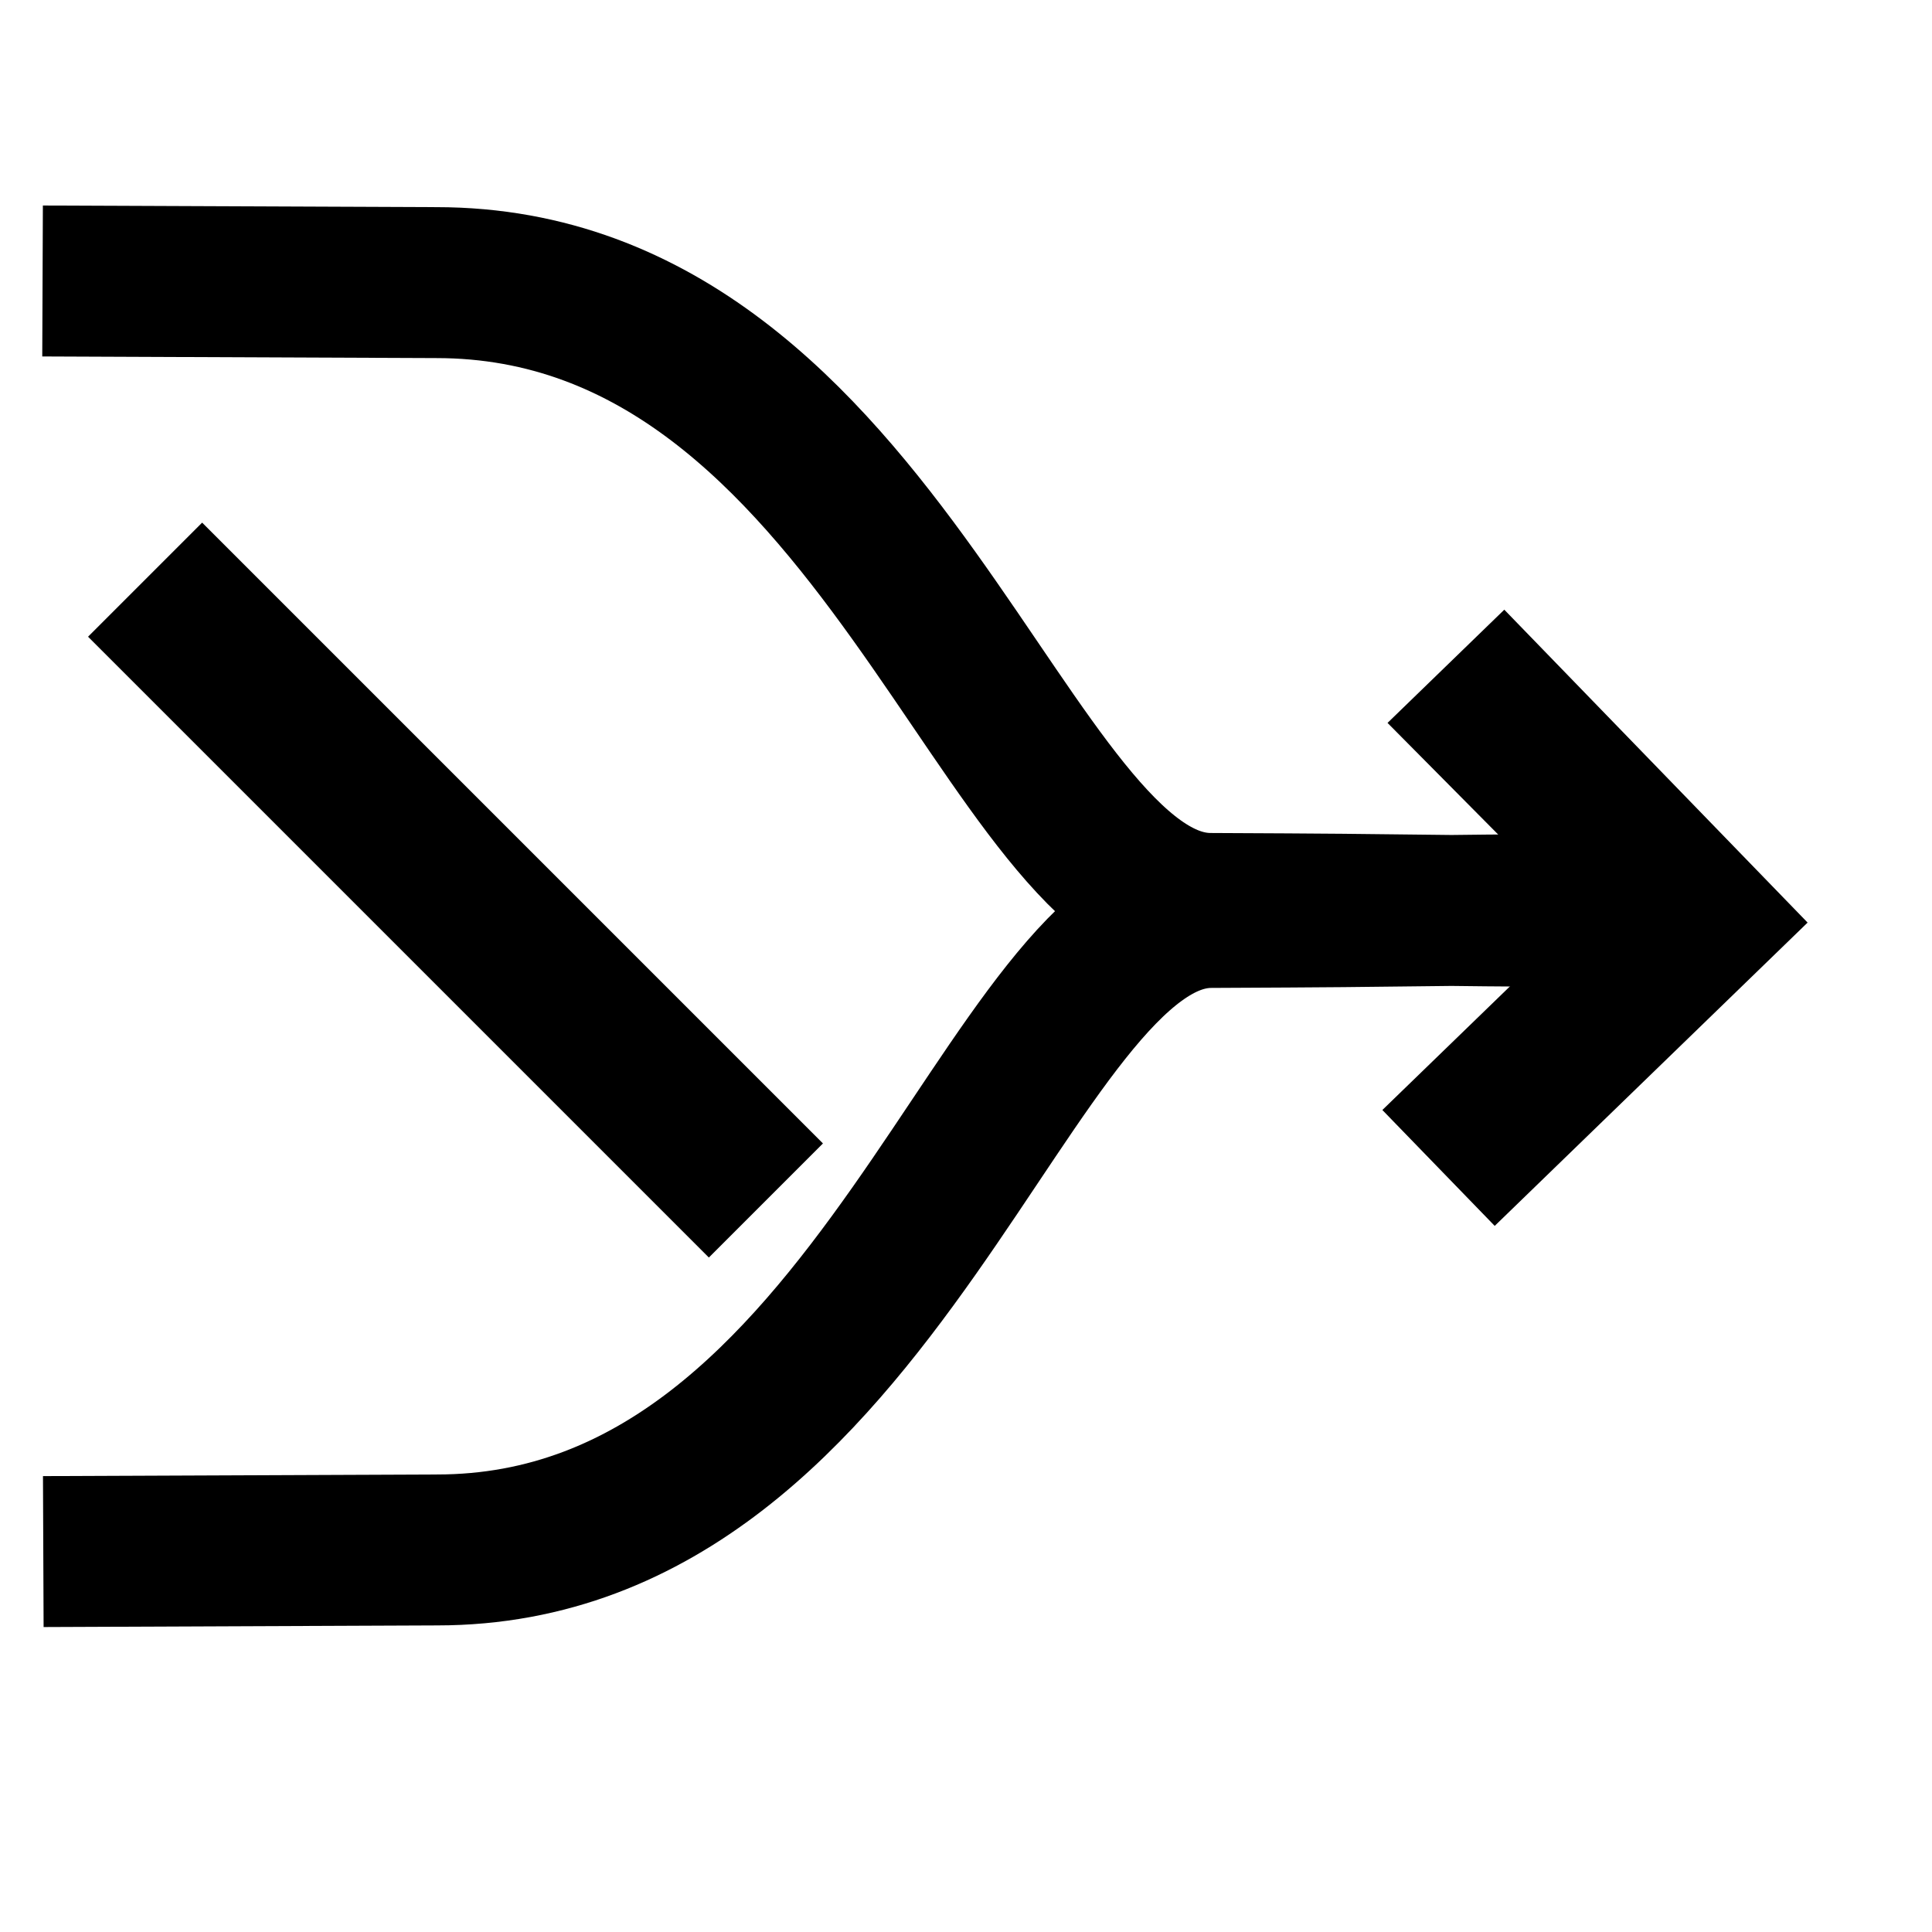 <?xml version="1.0"?>
<svg xmlns:sodipodi="http://sodipodi.sourceforge.net/DTD/sodipodi-0.dtd" xmlns:inkscape="http://www.inkscape.org/namespaces/inkscape" width="24pt" height="24pt" id="svg8827" sodipodi:version="0.32" inkscape:version="0.40pre3" sodipodi:docbase="/lethe/arsgratia/k3d-icons/scalable_unfixed" sodipodi:docname="ScalarDivide.svg" preserveAspectRatio="xMidYMid meet" zoomAndPan="magnify" version="1.0" contentScriptType="text/ecmascript" contentStyleType="text/css">
  <defs id="defs3"></defs>
  <sodipodi:namedview id="base" pagecolor="#ffffff" bordercolor="#666666" borderopacity="1.0" inkscape:pageopacity="0.0" inkscape:pageshadow="2" inkscape:zoom="19.647764" inkscape:cx="12.115725" inkscape:cy="11.540756" inkscape:current-layer="layer1" inkscape:window-width="640" inkscape:window-height="530" inkscape:window-x="0" inkscape:window-y="47"></sodipodi:namedview>
  <g inkscape:label="Layer 1" inkscape:groupmode="layer" id="layer1">
    <g id="g8938" transform="translate(-0.221,0.166)">
      <path style="font-size:180;font-style:normal;font-variant:normal;font-weight:bold;font-stretch:normal;fill:#000000;fill-opacity:1;stroke:#000000;stroke-width:0.626;stroke-linecap:butt;stroke-linejoin:miter;stroke-miterlimit:4;stroke-opacity:1;display:block;font-family:Bitstream Vera Sans;text-anchor:start;writing-mode:lr" d="M 13.409,18.773 L 11.962,20.22 L 2.122,10.38 L 3.569,8.933 L 13.409,18.773 z " id="path8852" sodipodi:nodetypes="ccccc"></path>
      <path style="font-size:180;font-style:normal;font-variant:normal;font-weight:bold;font-stretch:normal;fill:#000000;fill-opacity:1;stroke:#000000;stroke-width:0.626;stroke-linecap:butt;stroke-linejoin:miter;stroke-miterlimit:4;stroke-opacity:1;display:block;font-family:Bitstream Vera Sans;text-anchor:start;writing-mode:lr" d="M 23.648,11.812 L 25.8,13.983 L 25.822,16.034 L 23.56,18.226 L 24.985,19.696 L 29.718,15.108 L 25.13,10.375 L 23.648,11.812 z " id="path6813" sodipodi:nodetypes="cccccccc"></path>
      <path id="path6812" style="fill:none;fill-opacity:0.75;fill-rule:evenodd;stroke:#000000;stroke-width:2.5;stroke-linecap:butt;stroke-linejoin:miter;stroke-miterlimit:4;stroke-opacity:1" d="M 0.926,4.488 C 3.1,4.497 5.274,4.506 7.448,4.515 C 14.845,4.515 16.867,14.881 20.273,14.881 C 24.257,14.898 23.029,14.916 27.013,14.934 M 0.938,25.533 C 3.111,25.524 5.285,25.515 7.459,25.506 C 14.828,25.506 16.876,14.947 20.285,14.947 C 24.269,14.93 23.041,14.912 27.025,14.894" sodipodi:nodetypes="cccccccc"></path>
    </g>
  </g>
</svg>
